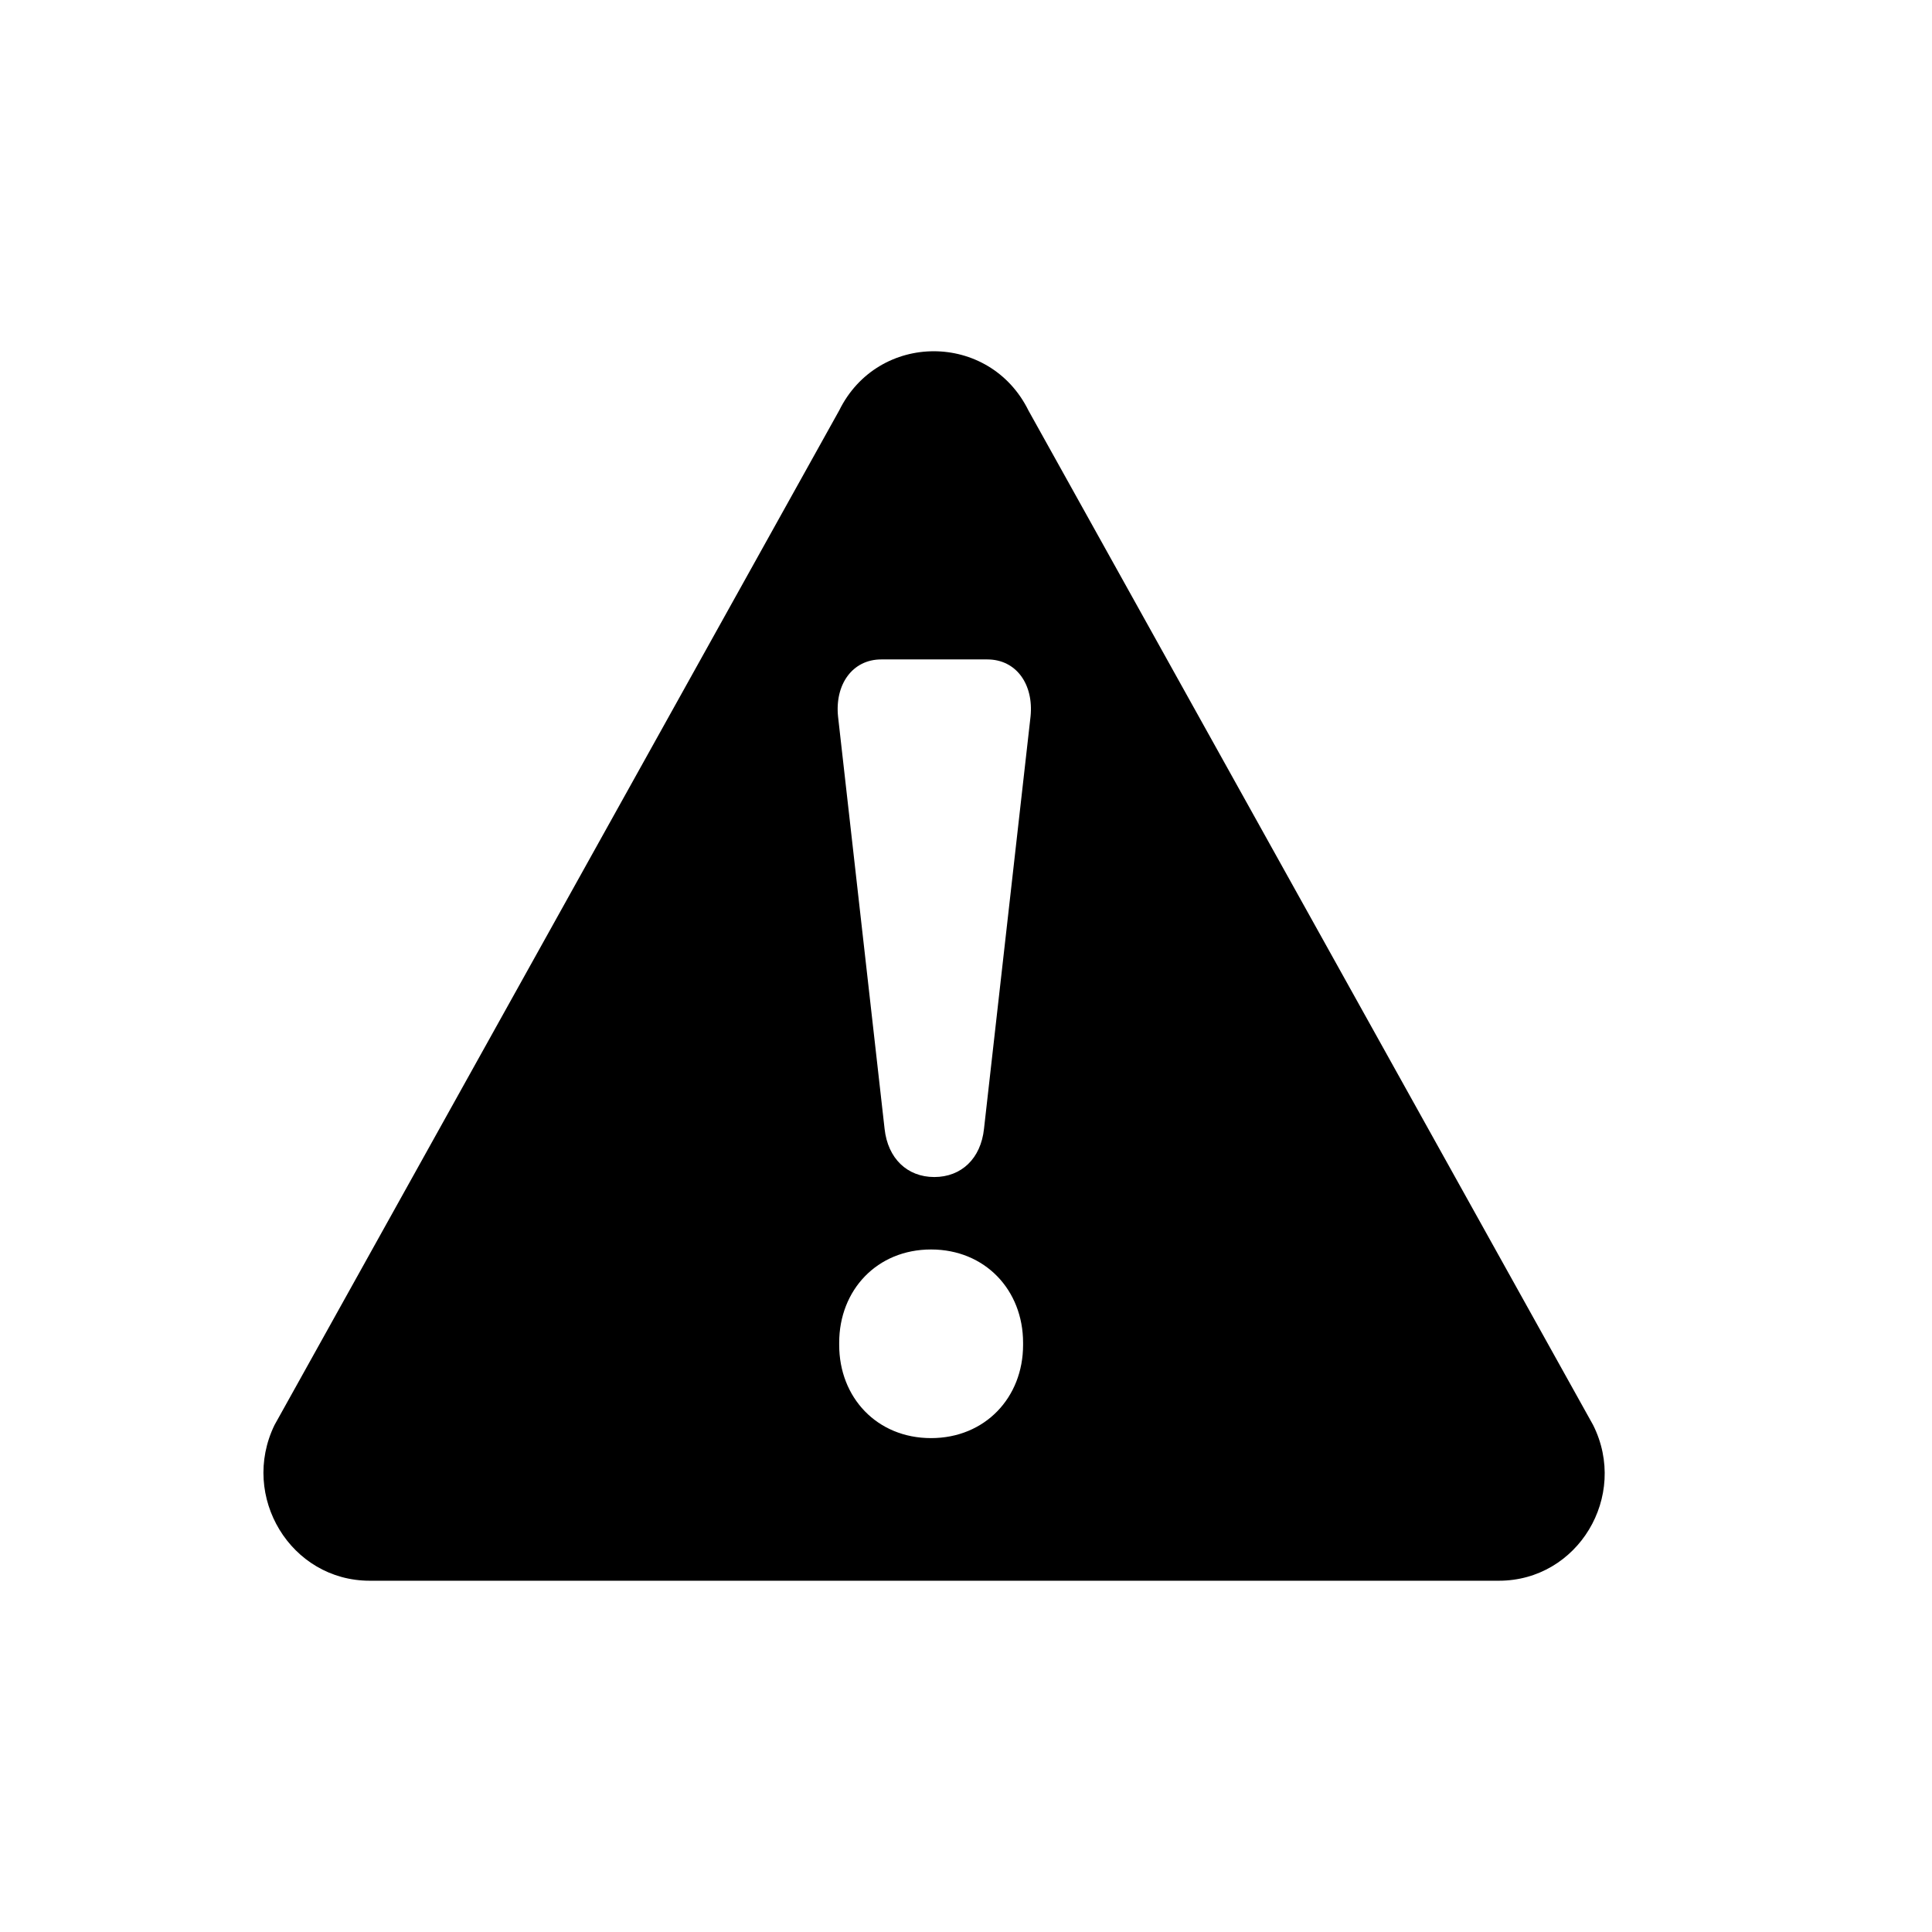 <svg width="22" height="22" viewBox="0 0 22 22" xmlns="http://www.w3.org/2000/svg">
    <g fill="none" fill-rule="evenodd">
        <path d="m3.126 16.227 6.43-11.553c.443-.899 1.711-.899 2.155 0l6.43 11.553c.406.811-.173 1.773-1.073 1.773H4.21c-.9 0-1.479-.96-1.084-1.773zm6.43-.912c0 .599.43 1.061 1.046 1.061.615 0 1.048-.462 1.048-1.061v-.025c0-.6-.433-1.062-1.048-1.062s-1.046.462-1.046 1.062v.025zm.517-2.46c.037.337.258.548.566.548.309 0 .53-.211.566-.549l.53-4.695c.037-.362-.159-.65-.493-.65h-1.206c-.332 0-.53.288-.493.65l.53 4.695z" fill="currentColor"/>
        <path d="M0 0h22v22H0z"/>
    </g>
</svg>
